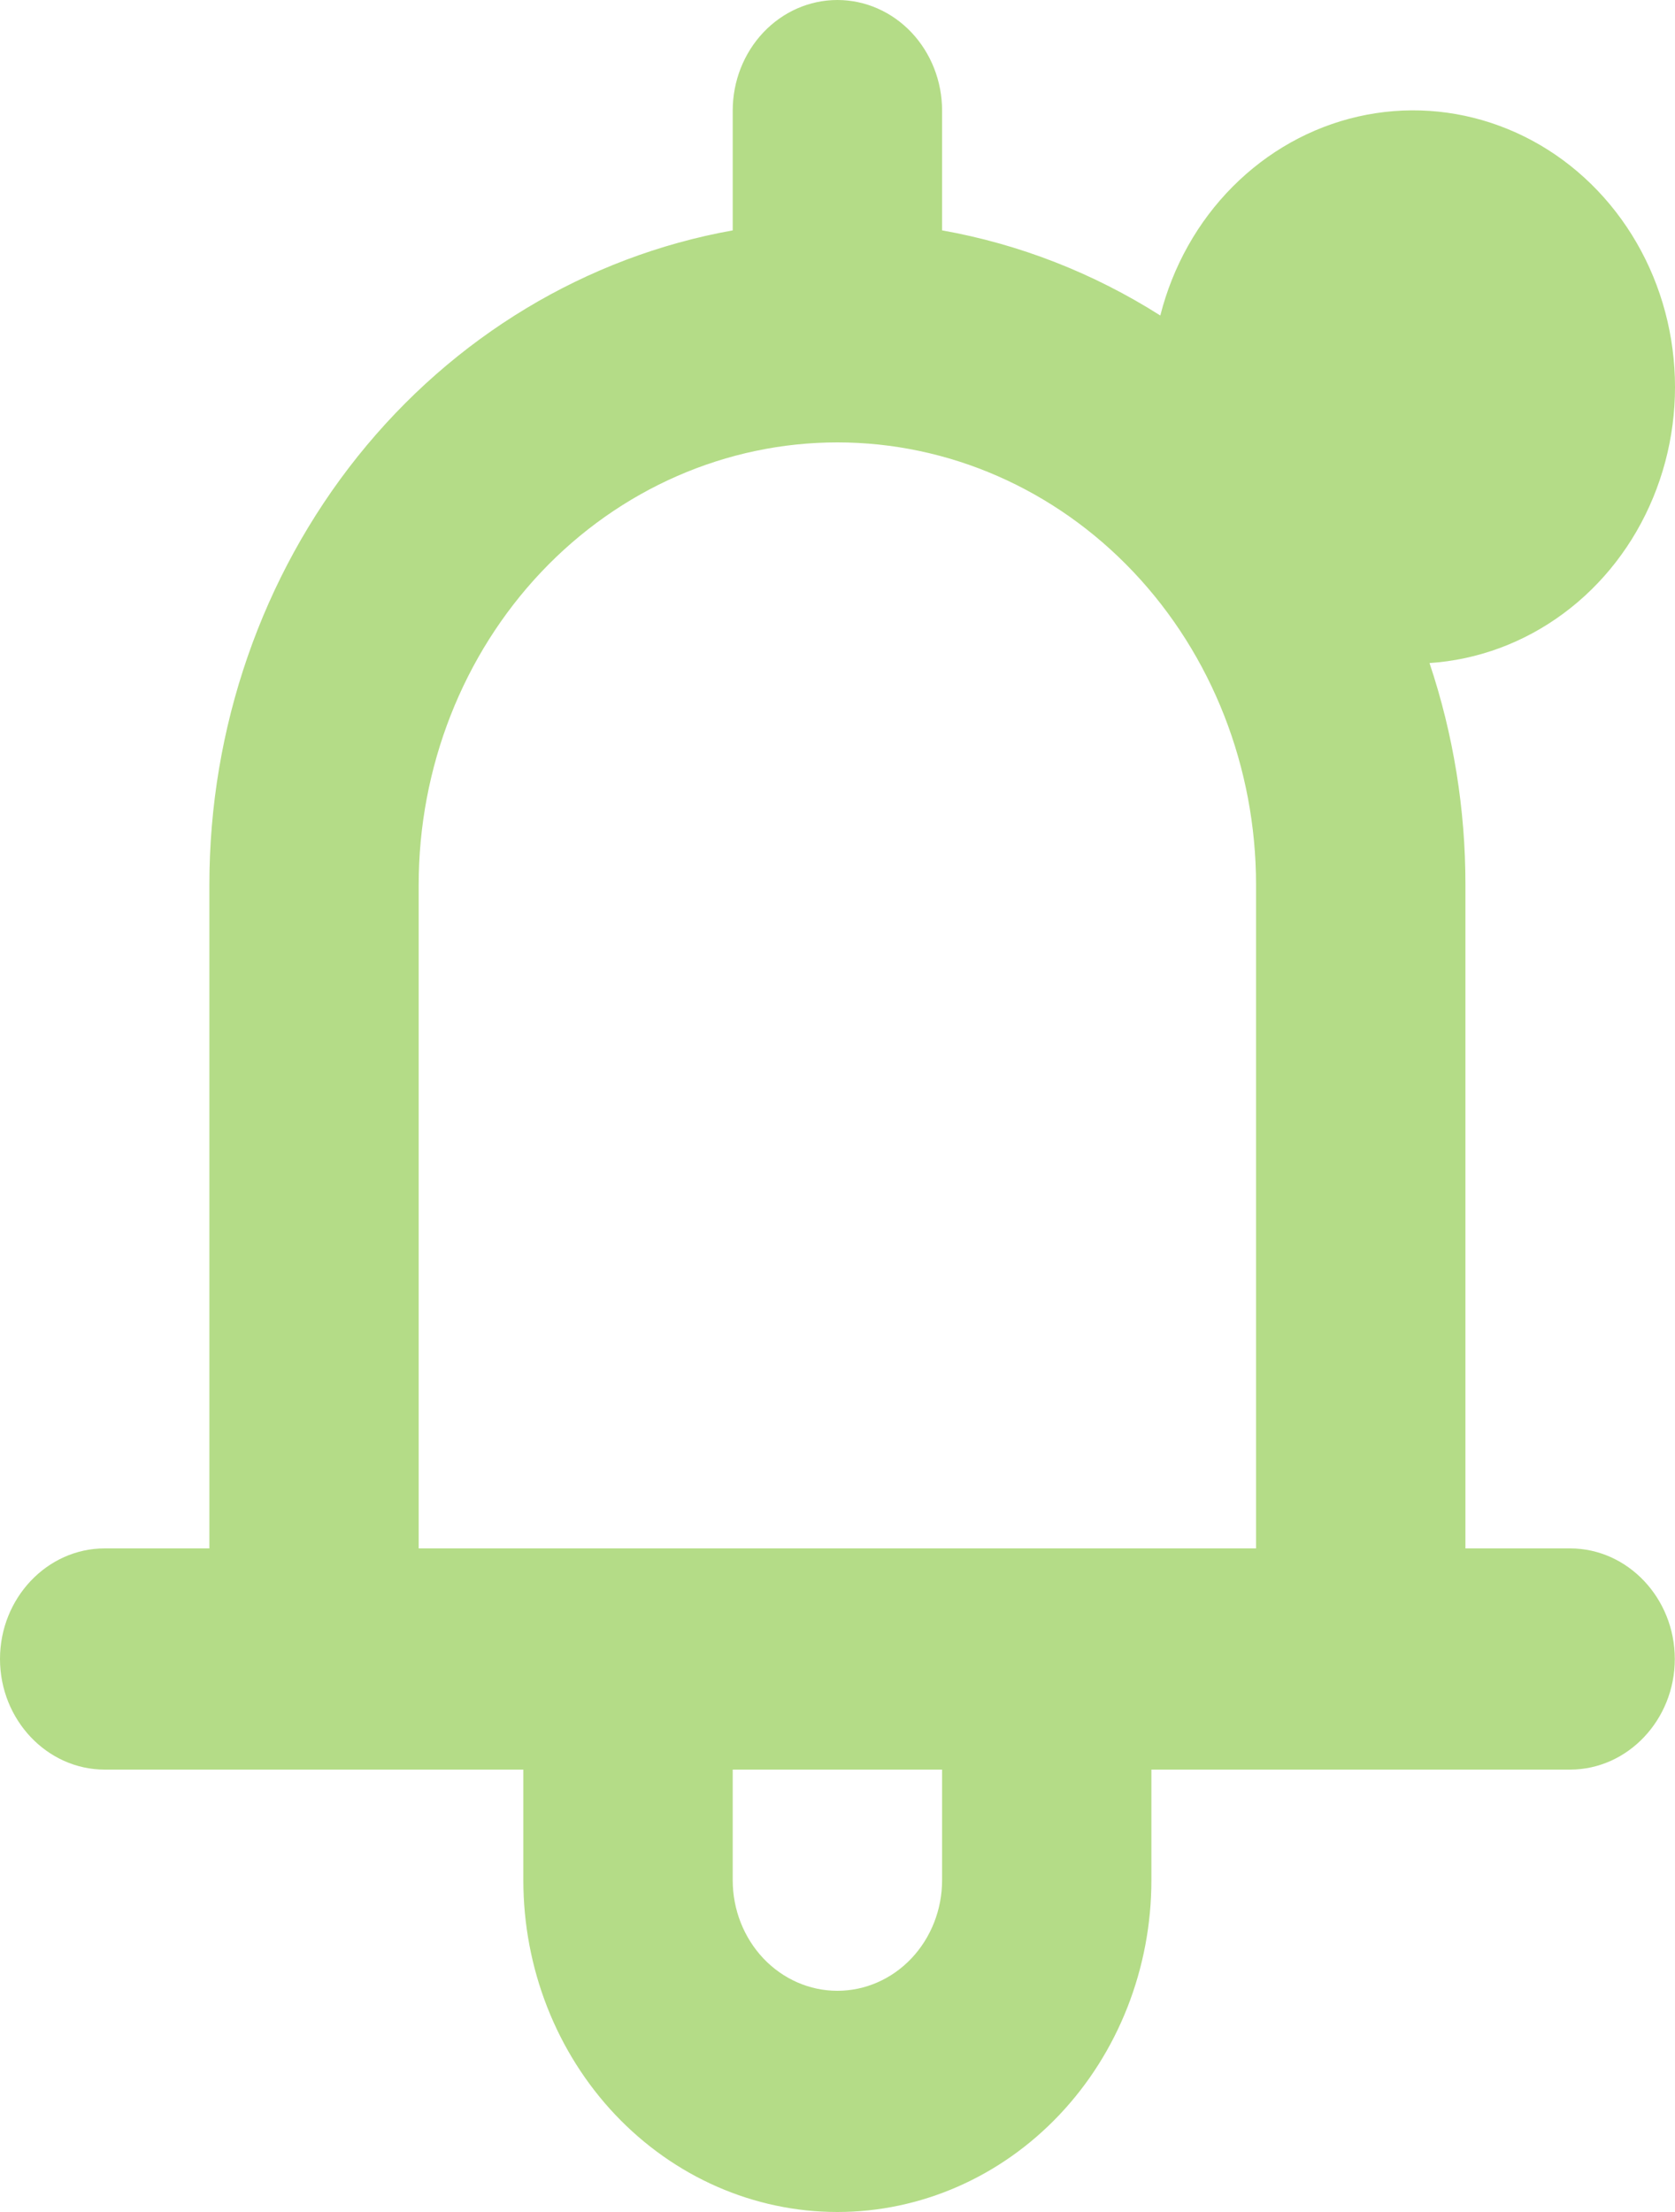 <svg width="25" height="33" viewBox="0 0 25 33" fill="none" xmlns="http://www.w3.org/2000/svg">
<path fill-rule="evenodd" clip-rule="evenodd" d="M17.318 4.707C17.504 3.974 17.877 3.308 18.398 2.785C18.919 2.261 19.566 1.899 20.269 1.739C20.972 1.579 21.703 1.627 22.382 1.878C23.061 2.128 23.661 2.572 24.116 3.159C24.572 3.747 24.865 4.456 24.963 5.208C25.062 5.96 24.962 6.727 24.674 7.423C24.387 8.119 23.923 8.718 23.334 9.153C22.745 9.589 22.054 9.844 21.336 9.892C21.692 10.954 21.873 12.073 21.872 13.2V23.1H23.434C24.294 23.1 24.997 23.843 24.997 24.75C24.997 25.657 24.294 26.4 23.434 26.4H17.185V28.05C17.185 29.363 16.691 30.622 15.812 31.55C14.934 32.478 13.741 33 12.498 33C11.255 33 10.063 32.478 9.184 31.55C8.305 30.622 7.811 29.363 7.811 28.05V26.4H1.562C0.703 26.4 0 25.657 0 24.75C0 23.843 0.703 23.1 1.562 23.1H3.125V13.2C3.125 10.86 3.909 8.596 5.339 6.809C6.769 5.022 8.752 3.828 10.936 3.437V1.65C10.936 1.212 11.101 0.793 11.394 0.483C11.687 0.174 12.084 0 12.498 0C12.913 0 13.31 0.174 13.603 0.483C13.896 0.793 14.061 1.212 14.061 1.65V3.437C15.212 3.641 16.317 4.072 17.318 4.707ZM12.498 29.7C12.913 29.7 13.31 29.526 13.603 29.217C13.896 28.907 14.061 28.488 14.061 28.05V26.4H10.936V28.05C10.936 28.488 11.101 28.907 11.394 29.217C11.687 29.526 12.084 29.7 12.498 29.7ZM6.249 23.1H18.747V13.2C18.747 11.45 18.089 9.771 16.917 8.533C15.745 7.295 14.156 6.6 12.498 6.6C10.841 6.6 9.251 7.295 8.079 8.533C6.908 9.771 6.249 11.45 6.249 13.2V23.1Z" fill="#B4DC87"/>
</svg>

